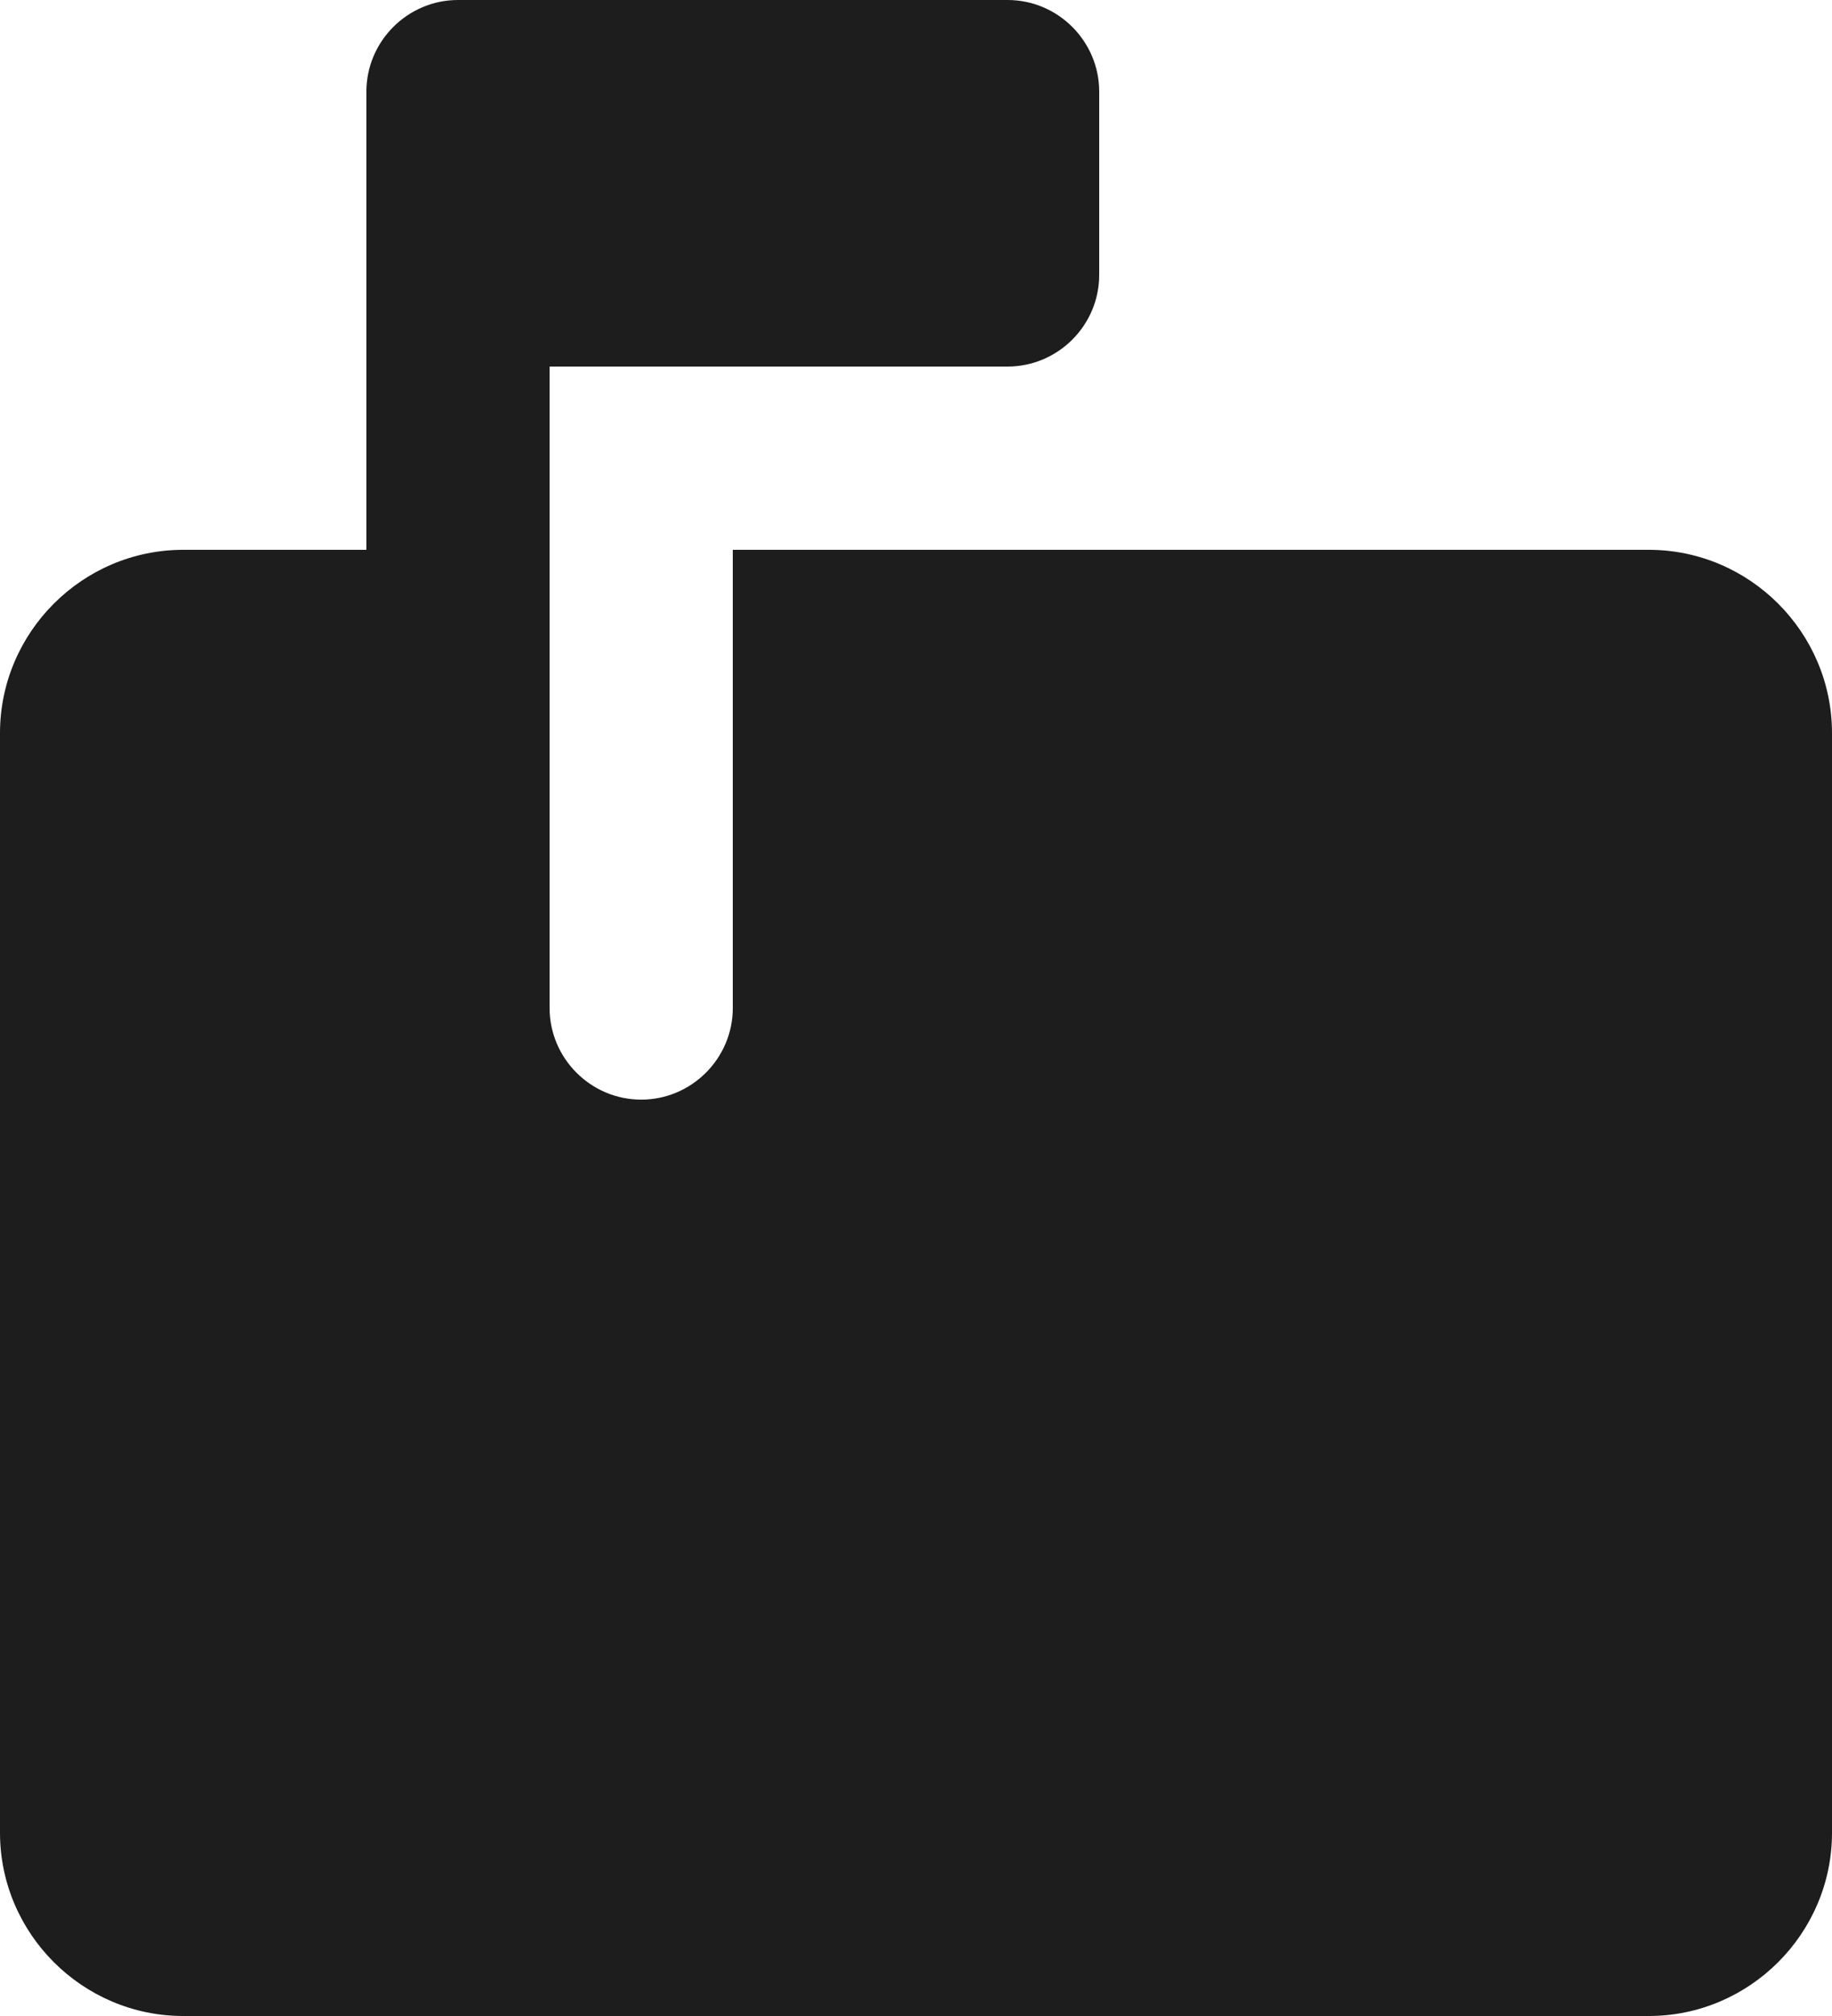 <?xml version="1.0" encoding="UTF-8"?>
<svg width="20px" height="22px" viewBox="0 0 20 22" version="1.1" xmlns="http://www.w3.org/2000/svg" xmlns:xlink="http://www.w3.org/1999/xlink">
    <!-- Generator: Sketch 52.5 (67469) - http://www.bohemiancoding.com/sketch -->
    <title>markunread_mailbox</title>
    <desc>Created with Sketch.</desc>
    <g id="Icons" stroke="none" stroke-width="1" fill="none" fill-rule="evenodd">
        <g id="Rounded" transform="translate(-374, -330)">
            <g id="Action" transform="translate(100, 100)">
                <g id="-Round-/-Action-/-markunread_mailbox" transform="translate(272, 230)">
                    <g>
                        <polygon id="Path" points="0 0 24 0 24 24 0 24"></polygon>
                        <path d="M20,6 L10,6 L10,11 C10,11.55 9.55,12 9,12 C8.45,12 8,11.55 8,11 L8,4 L13,4 C13.55,4 14,3.55 14,3 L14,1 C14,0.45 13.55,0 13,0 L7,0 C6.45,0 6,0.45 6,1 L6,6 L4,6 C2.9,6 2,6.9 2,8 L2,20 C2,21.1 2.9,22 4,22 L20,22 C21.1,22 22,21.1 22,20 L22,8 C22,6.9 21.1,6 20,6 Z" id="🔹Icon-Color" fill="#1D1D1D"></path>
                    </g>
                </g>
            </g>
        </g>
    </g>
</svg>